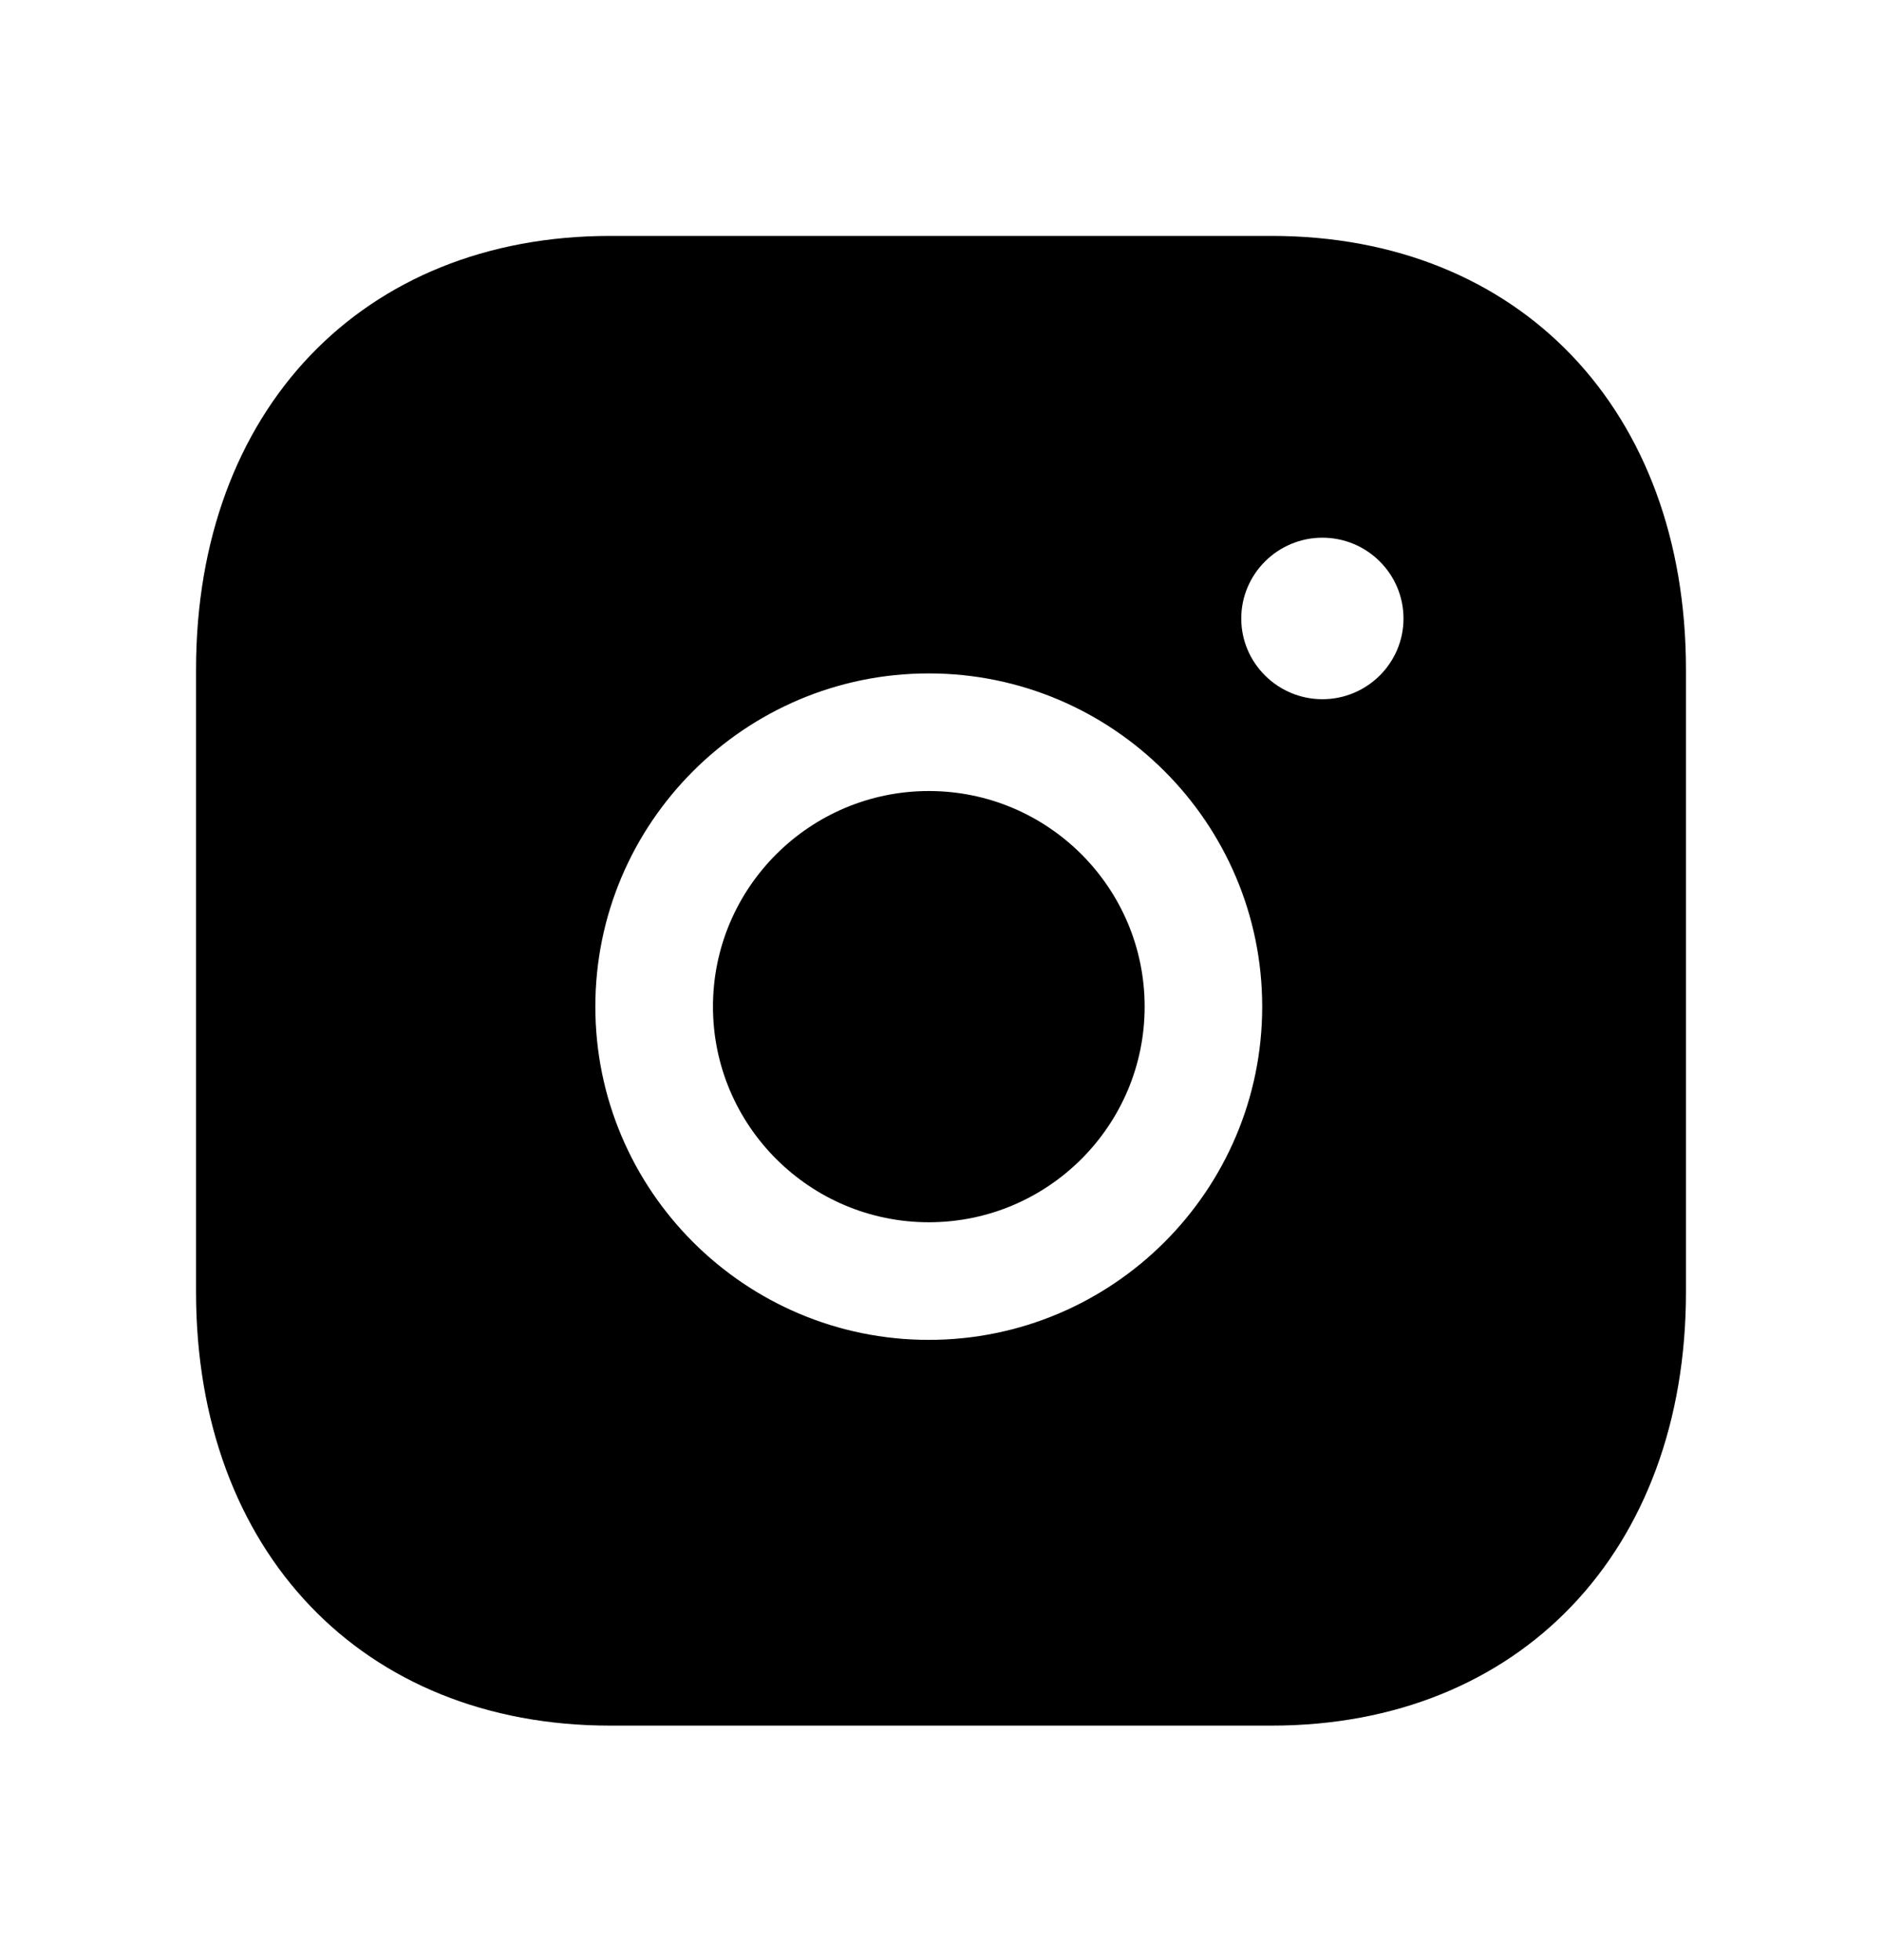 <svg width="24" height="25" viewBox="0 0 24 25" fill="none" xmlns="http://www.w3.org/2000/svg">
<path fill-rule="evenodd" clip-rule="evenodd" d="M11.845 10.089C10.327 10.089 9.092 11.322 9.092 12.839C9.092 14.356 10.327 15.589 11.845 15.589C13.363 15.589 14.597 14.356 14.597 12.839C14.597 11.322 13.363 10.089 11.845 10.089Z" fill="black"/>
<path fill-rule="evenodd" clip-rule="evenodd" d="M16.864 8.918C16.294 8.918 15.829 8.456 15.829 7.889C15.829 7.32 16.294 6.858 16.864 6.858C17.434 6.858 17.898 7.32 17.898 7.889C17.898 8.456 17.434 8.918 16.864 8.918ZM11.844 17.089C9.5 17.089 7.592 15.183 7.592 12.839C7.592 10.495 9.5 8.589 11.844 8.589C14.189 8.589 16.096 10.495 16.096 12.839C16.096 15.183 14.189 17.089 11.844 17.089ZM16.217 3.009H7.782C4.623 3.009 2.5 5.231 2.5 8.539V16.479C2.5 19.786 4.623 22.009 7.782 22.009H16.216C19.376 22.009 21.5 19.786 21.5 16.479V8.539C21.5 5.231 19.377 3.009 16.217 3.009Z" fill="black"/>
</svg>